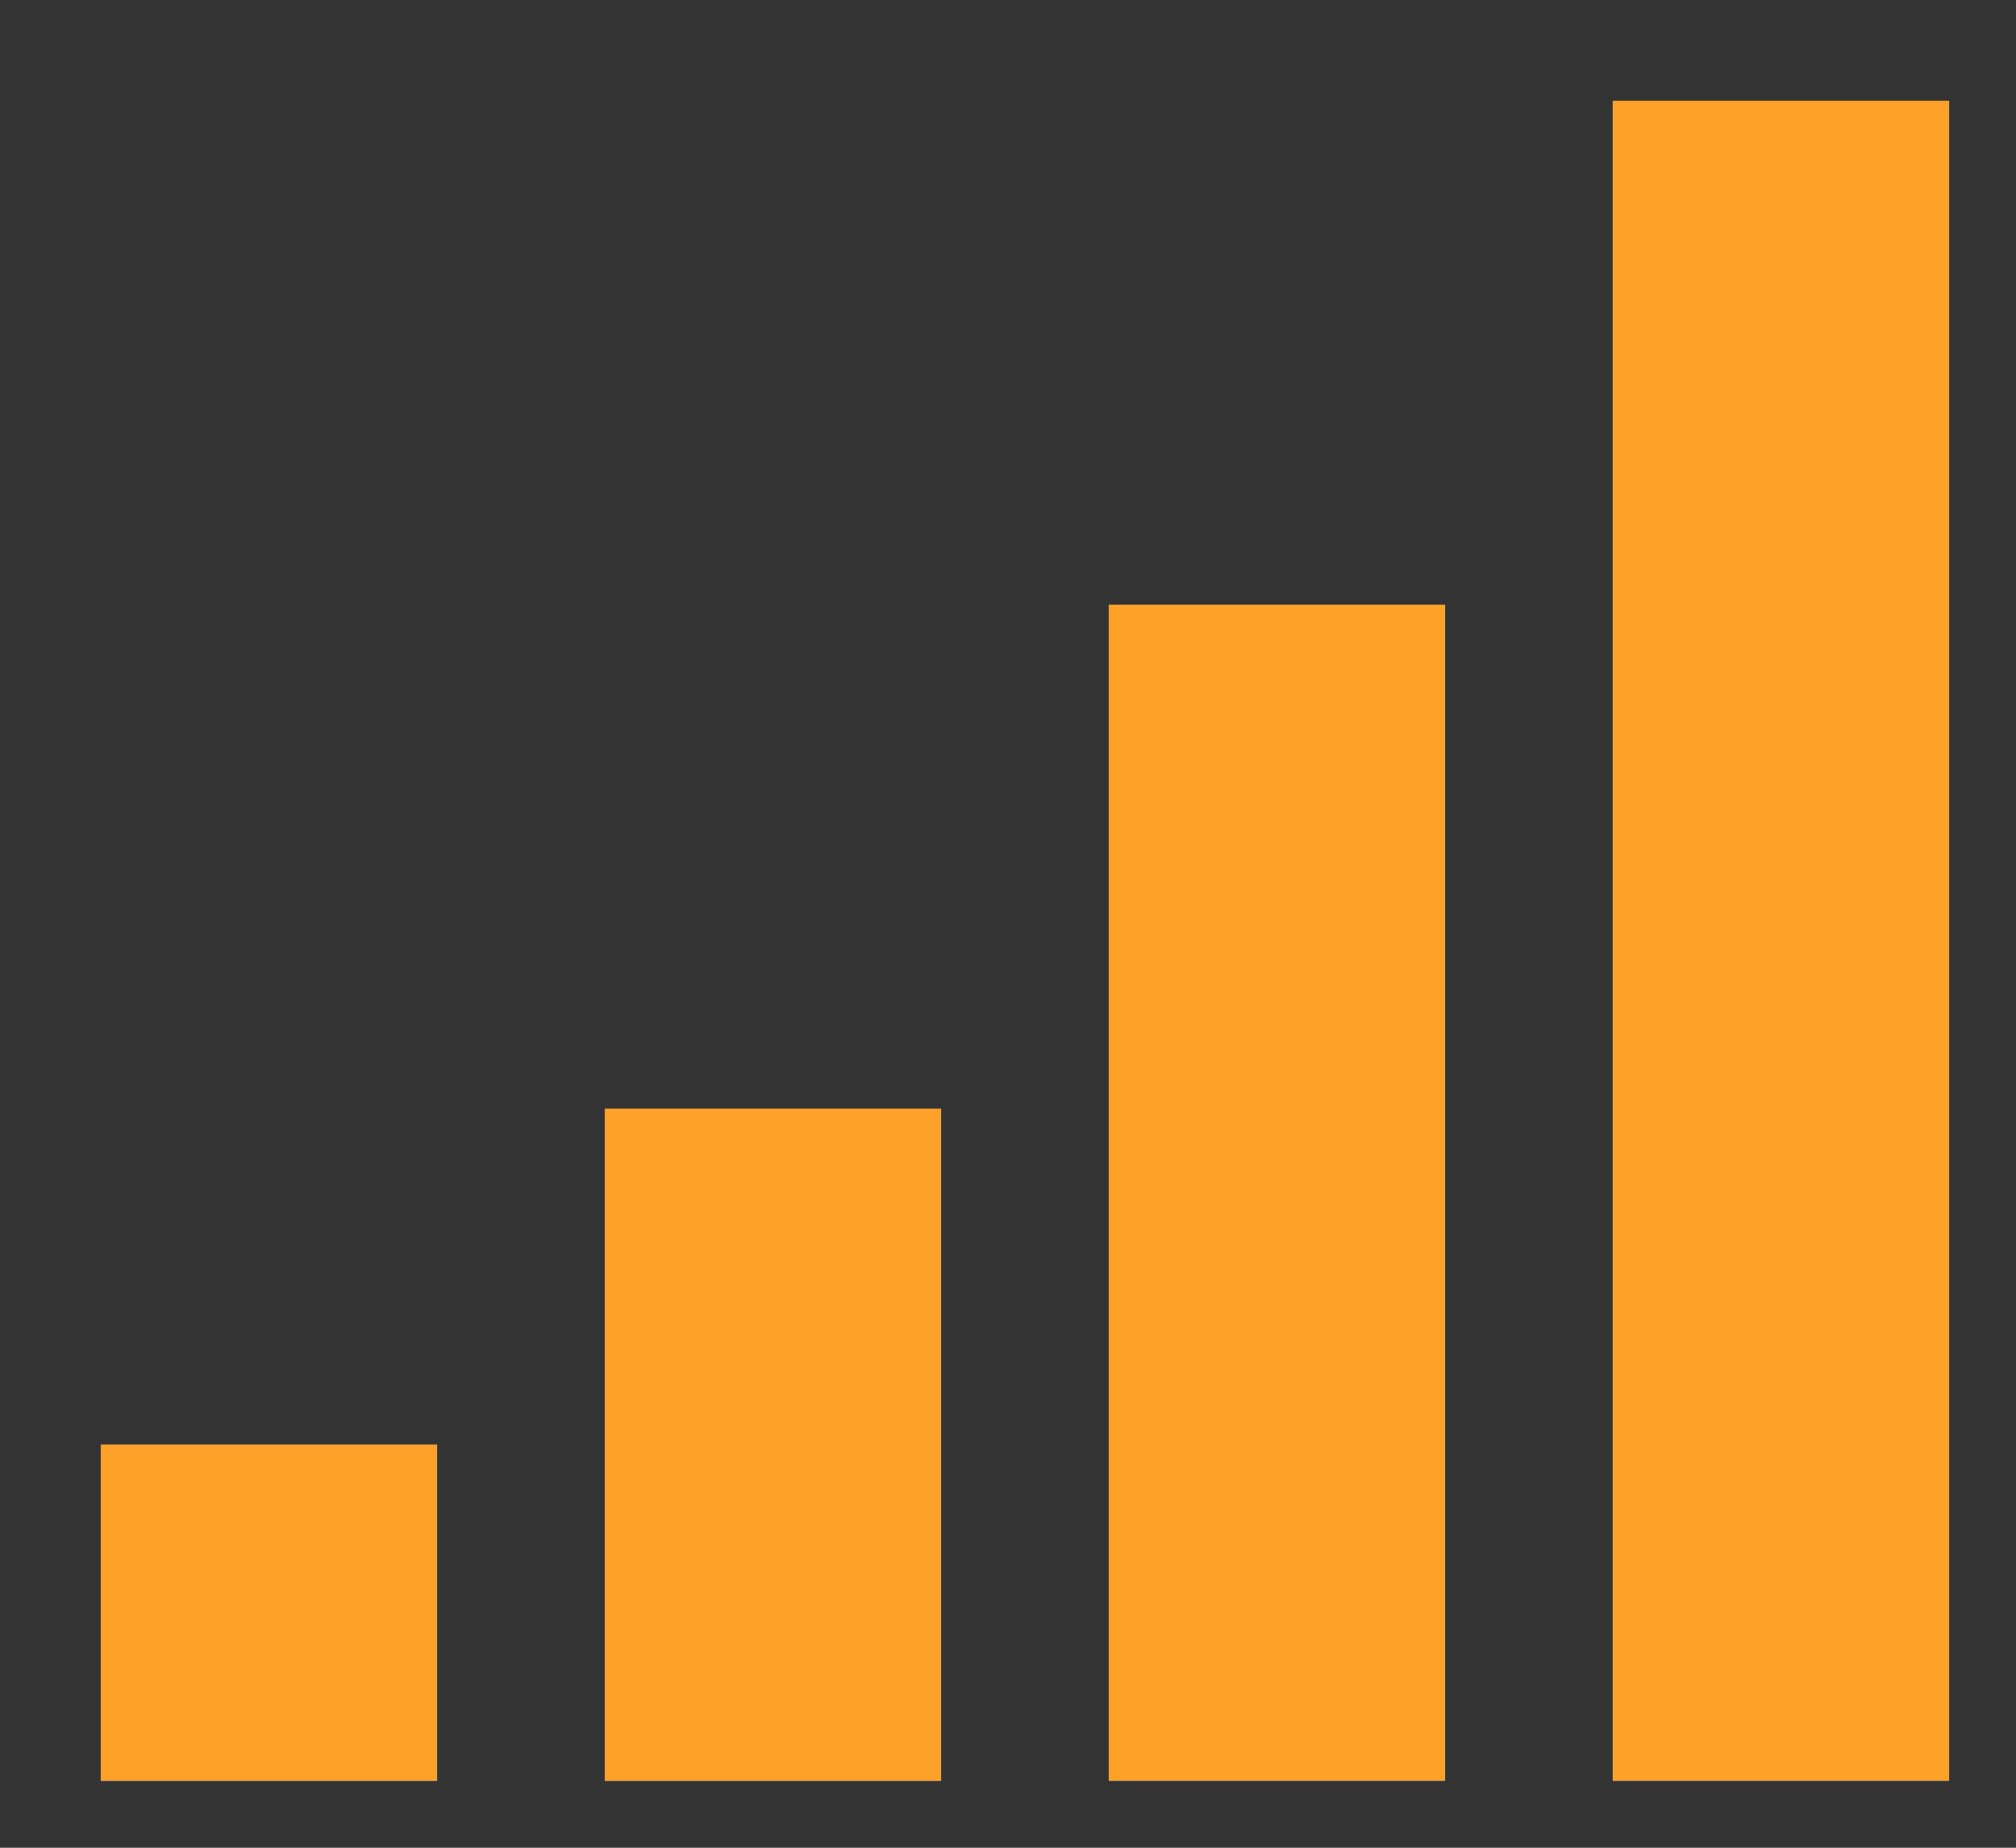 <?xml version="1.0" encoding="utf-8"?>
<!-- Generator: Adobe Illustrator 15.0.0, SVG Export Plug-In . SVG Version: 6.00 Build 0)  -->
<!DOCTYPE svg PUBLIC "-//W3C//DTD SVG 1.1//EN" "http://www.w3.org/Graphics/SVG/1.1/DTD/svg11.dtd">
<svg version="1.1" id="Calque_1" xmlns="http://www.w3.org/2000/svg" xmlns:xlink="http://www.w3.org/1999/xlink" x="0px" y="0px"
	 width="60px" height="55px" viewBox="0 0 60 55" enable-background="new 0 0 60 55" xml:space="preserve">
<rect x="0" y="0" width="60" height="55" fill="#333333" stroke="none"/>
<g>
	<path fill-rule="evenodd" clip-rule="evenodd" fill="#FFFFFF" d="M48.003,3c0,16.667,0,33.335,0,50.002c3.334,0,6.667,0,10.001,0
		c0-16.667,0-33.335,0-50.002C54.67,3,51.337,3,48.003,3z M33.002,18.001c0,11.667,0,23.334,0,35.001c3.334,0,6.668,0,10.001,0
		c0-11.667,0-23.334,0-35.001C39.67,18.001,36.336,18.001,33.002,18.001z M18.001,53.003c3.333,0,6.667,0,10,0
		c0-6.667,0-13.334,0-20.001c-3.333,0-6.667,0-10,0C18.001,39.669,18.001,46.336,18.001,53.003z M3.001,53.003c3.333,0,6.667,0,10,0
		c0-3.333,0-6.667,0-10c-3.333,0-6.667,0-10,0C3.001,46.336,3.001,49.67,3.001,53.003z"/>
	<path fill-rule="evenodd" clip-rule="evenodd" fill="#FDA128" d="M58.004,3c0,16.667,0,33.335,0,50.002c-3.334,0-6.667,0-10.001,0
		c0-16.667,0-33.335,0-50.002C51.337,3,54.67,3,58.004,3z"/>
	<path fill-rule="evenodd" clip-rule="evenodd" fill="#FDA128" d="M43.003,18.001c0,11.667,0,23.334,0,35.001
		c-3.333,0-6.667,0-10.001,0c0-11.667,0-23.334,0-35.001C36.336,18.001,39.67,18.001,43.003,18.001z"/>
	<path fill-rule="evenodd" clip-rule="evenodd" fill="#FDA128" d="M18.001,33.002c3.333,0,6.667,0,10,0c0,6.667,0,13.334,0,20.001
		c-3.333,0-6.667,0-10,0C18.001,46.336,18.001,39.669,18.001,33.002z"/>
	<path fill-rule="evenodd" clip-rule="evenodd" fill="#FDA128" d="M3.001,43.003c3.333,0,6.667,0,10,0c0,3.333,0,6.667,0,10
		c-3.333,0-6.667,0-10,0C3.001,49.67,3.001,46.336,3.001,43.003z"/>
</g>
</svg>
